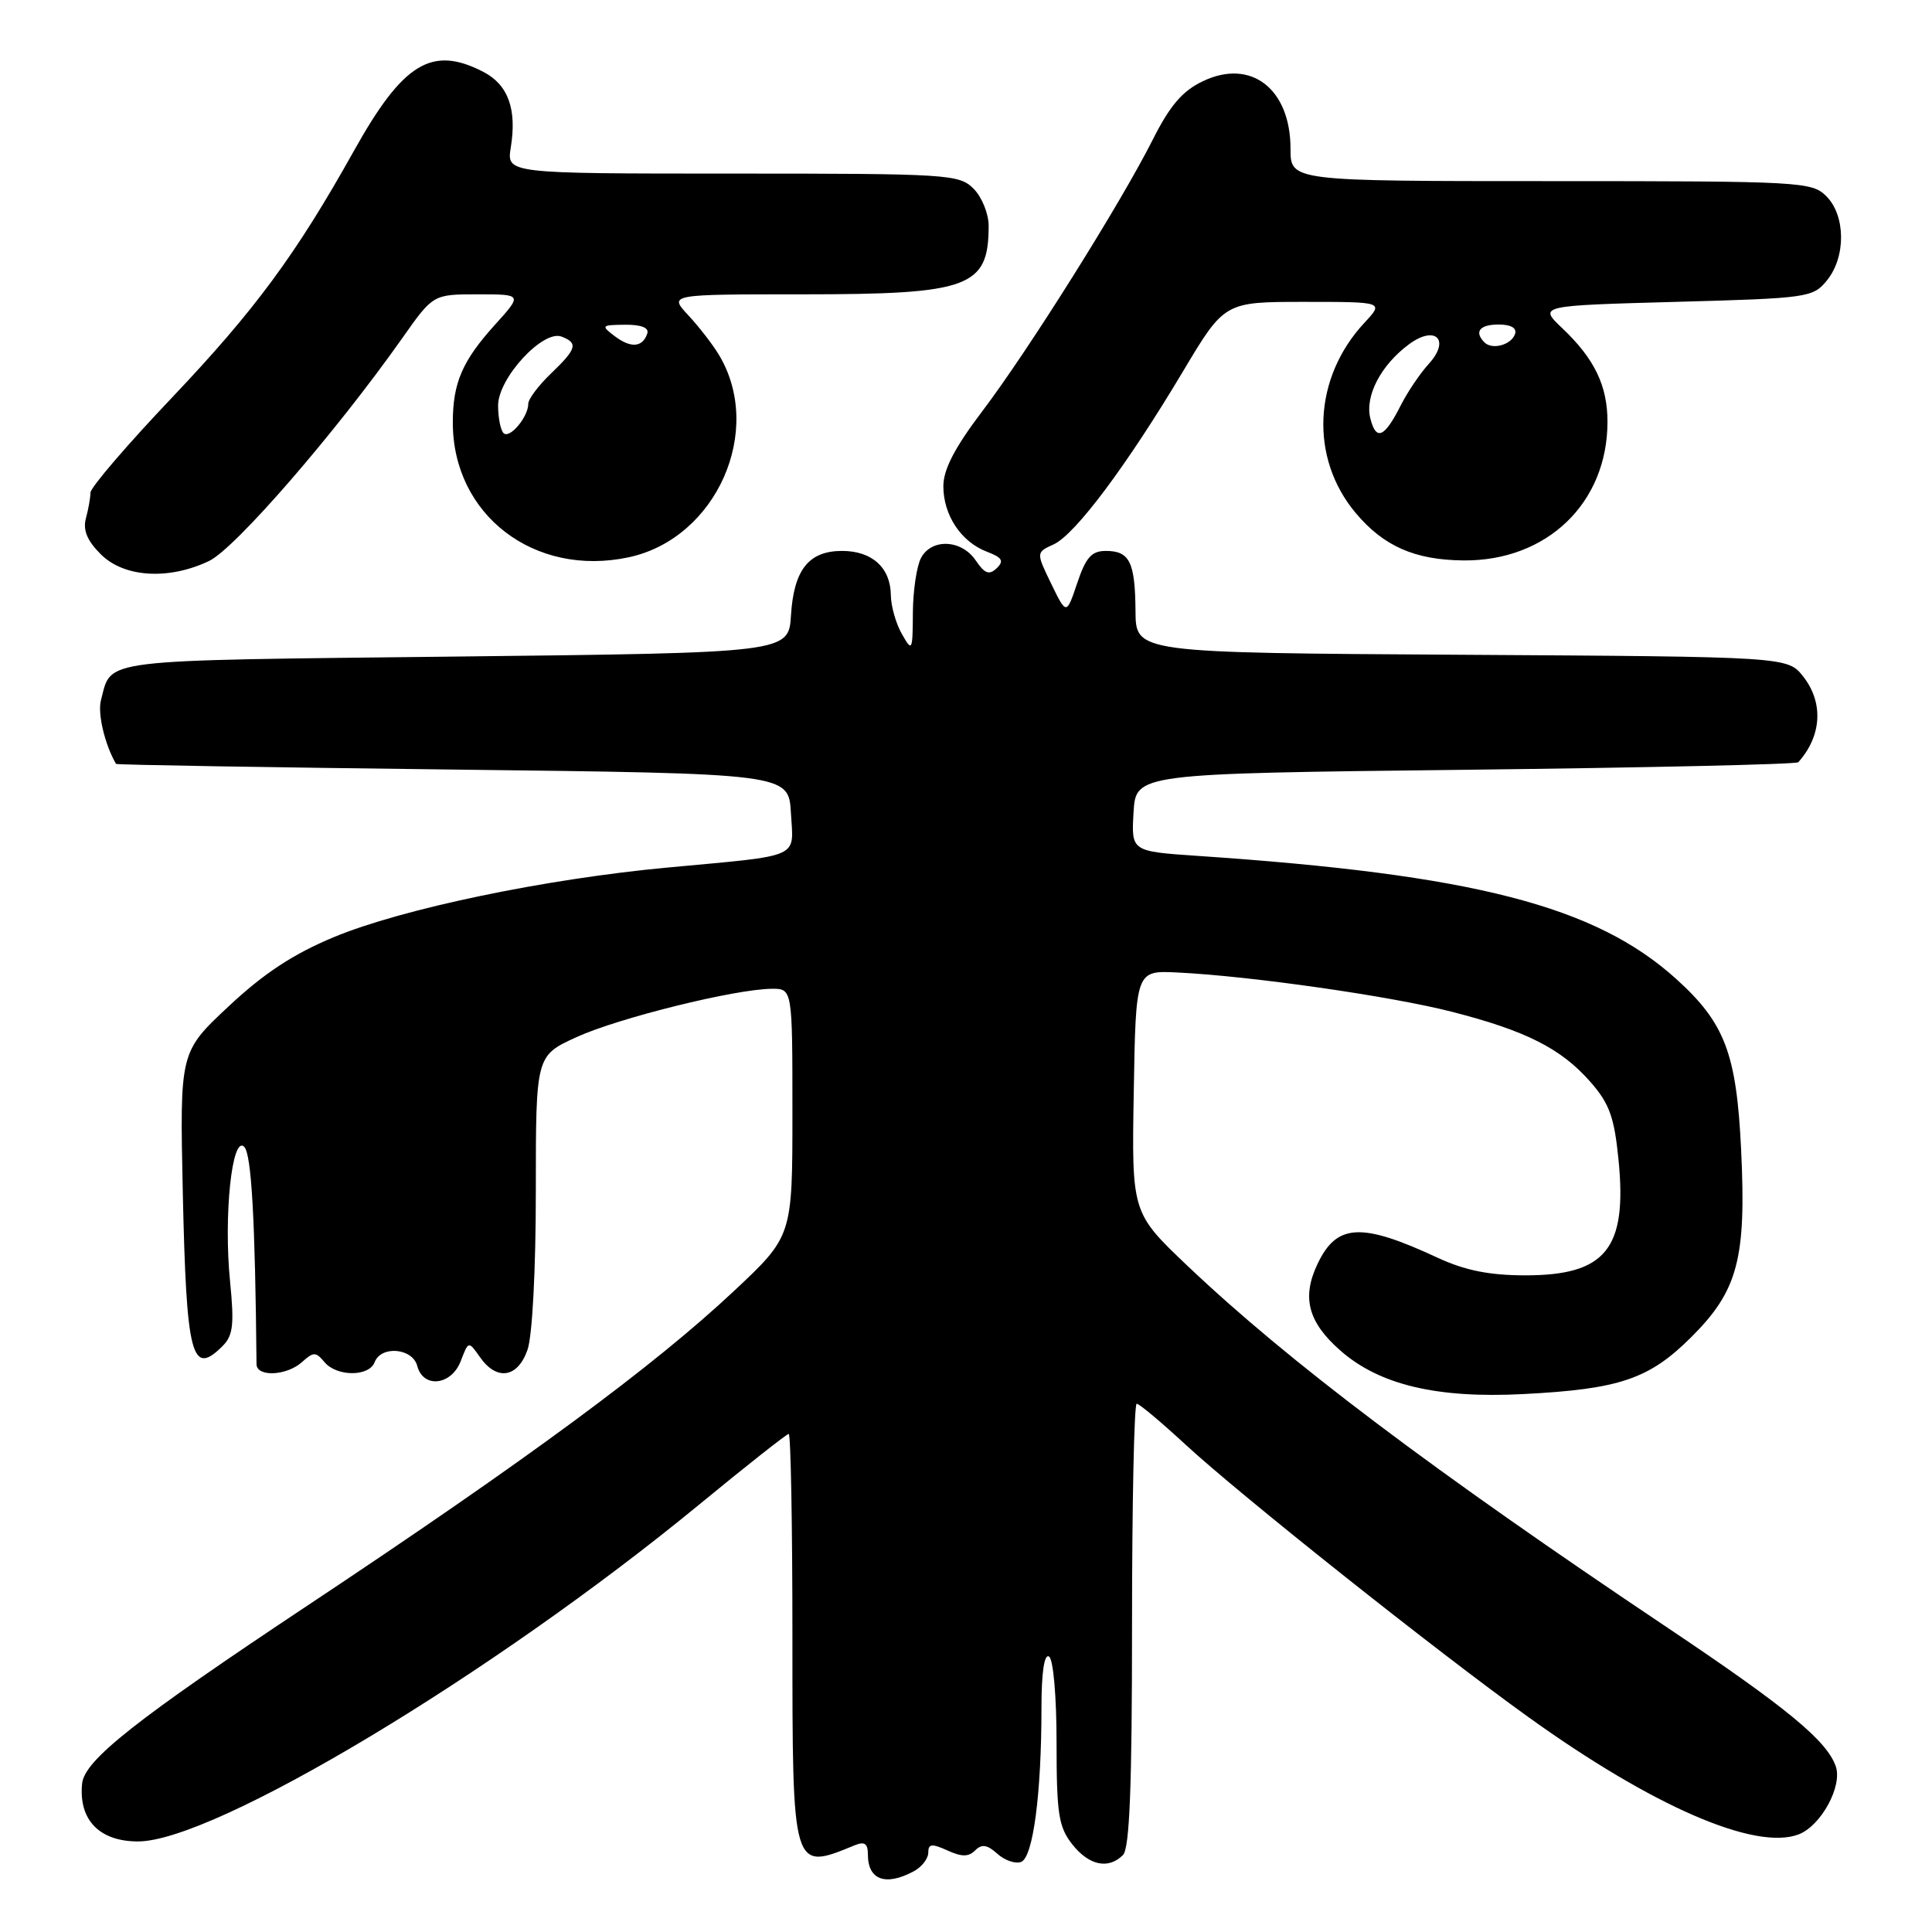 <?xml version="1.0" encoding="UTF-8" standalone="no"?>
<!DOCTYPE svg PUBLIC "-//W3C//DTD SVG 1.1//EN" "http://www.w3.org/Graphics/SVG/1.1/DTD/svg11.dtd" >
<svg xmlns="http://www.w3.org/2000/svg" xmlns:xlink="http://www.w3.org/1999/xlink" version="1.1" viewBox="0 0 256 256">
 <g >
 <path fill="currentColor"
d=" M 121.07 247.96 C 122.13 247.40 123.00 246.28 123.00 245.49 C 123.00 244.31 123.46 244.25 125.53 245.19 C 127.44 246.06 128.34 246.06 129.21 245.19 C 130.09 244.31 130.80 244.42 132.15 245.63 C 133.13 246.52 134.55 247.00 135.31 246.71 C 136.89 246.10 138.00 237.70 138.00 226.29 C 138.00 221.61 138.37 219.11 139.00 219.50 C 139.57 219.85 140.00 224.80 140.00 230.92 C 140.00 240.34 140.27 242.07 142.07 244.37 C 144.29 247.19 146.86 247.74 148.80 245.80 C 149.68 244.92 150.00 236.76 150.00 215.30 C 150.00 199.19 150.28 186.00 150.62 186.00 C 150.96 186.00 153.85 188.43 157.06 191.39 C 164.20 198.00 190.28 218.74 202.50 227.51 C 218.99 239.36 232.57 245.25 238.32 243.07 C 241.29 241.94 244.16 236.68 243.25 234.05 C 242.06 230.64 236.77 226.28 221.00 215.71 C 189.77 194.79 170.73 180.43 157.37 167.75 C 149.95 160.70 149.95 160.70 150.23 144.64 C 150.50 128.59 150.50 128.59 156.00 128.86 C 165.72 129.33 184.27 131.99 192.36 134.06 C 202.20 136.58 206.85 138.93 210.73 143.35 C 213.25 146.22 213.90 148.01 214.46 153.66 C 215.64 165.48 212.78 169.01 202.03 168.99 C 197.31 168.98 194.11 168.33 190.50 166.66 C 180.36 161.94 177.12 162.11 174.57 167.50 C 172.46 171.94 173.33 175.20 177.61 178.96 C 182.79 183.51 190.42 185.32 201.89 184.72 C 214.65 184.06 218.54 182.73 224.14 177.14 C 230.28 171.01 231.40 166.77 230.71 152.38 C 230.10 139.60 228.56 135.55 222.11 129.72 C 211.38 120.03 195.28 115.88 158.70 113.41 C 149.90 112.81 149.90 112.81 150.20 107.66 C 150.50 102.50 150.50 102.50 194.17 102.00 C 218.18 101.72 238.04 101.28 238.28 101.00 C 241.40 97.52 241.65 93.10 238.94 89.65 C 236.87 87.02 236.87 87.02 193.69 86.76 C 150.50 86.50 150.50 86.50 150.46 80.99 C 150.41 74.47 149.69 73.00 146.52 73.00 C 144.64 73.00 143.88 73.86 142.74 77.25 C 141.31 81.50 141.31 81.50 139.29 77.35 C 137.28 73.20 137.28 73.20 139.62 72.13 C 142.47 70.83 149.31 61.68 156.73 49.25 C 162.25 40.00 162.25 40.00 172.81 40.00 C 183.37 40.00 183.37 40.00 180.81 42.75 C 173.99 50.06 173.50 60.68 179.65 67.99 C 183.34 72.38 187.48 74.20 193.91 74.26 C 204.98 74.36 213.00 66.65 213.00 55.89 C 213.00 51.11 211.28 47.54 207.02 43.50 C 203.86 40.50 203.86 40.50 222.02 40.00 C 239.61 39.52 240.24 39.43 242.09 37.14 C 244.61 34.03 244.56 28.56 242.00 26.00 C 240.08 24.08 238.67 24.00 205.50 24.00 C 171.00 24.00 171.00 24.00 171.00 19.72 C 171.00 11.76 165.76 7.71 159.39 10.76 C 156.69 12.04 155.03 13.97 152.76 18.48 C 148.48 26.97 136.31 46.36 130.18 54.46 C 126.50 59.31 125.00 62.21 125.00 64.43 C 125.00 68.26 127.35 71.80 130.76 73.10 C 132.80 73.88 133.07 74.32 132.07 75.29 C 131.07 76.24 130.49 76.03 129.28 74.25 C 127.40 71.48 123.44 71.31 122.04 73.93 C 121.47 75.00 120.98 78.26 120.96 81.18 C 120.93 86.30 120.87 86.41 119.50 84.00 C 118.71 82.62 118.05 80.29 118.04 78.82 C 117.99 75.21 115.54 73.00 111.58 73.00 C 107.17 73.00 105.19 75.49 104.81 81.51 C 104.50 86.50 104.50 86.50 60.21 87.00 C 12.46 87.54 14.85 87.24 13.38 92.77 C 12.91 94.53 13.87 98.61 15.37 101.22 C 15.44 101.35 35.52 101.68 60.00 101.97 C 104.50 102.50 104.50 102.50 104.80 107.72 C 105.15 113.84 106.43 113.28 88.50 114.95 C 72.23 116.46 53.25 120.42 44.22 124.18 C 38.87 126.41 34.95 128.98 30.30 133.34 C 23.82 139.40 23.82 139.40 24.22 157.95 C 24.70 179.83 25.39 182.47 29.51 178.34 C 30.88 176.97 31.05 175.50 30.49 169.86 C 29.61 161.13 30.74 150.34 32.36 151.96 C 33.32 152.91 33.81 161.58 33.99 180.75 C 34.00 182.50 38.00 182.31 40.03 180.47 C 41.54 179.11 41.84 179.11 42.98 180.47 C 44.60 182.43 48.89 182.45 49.64 180.50 C 50.50 178.25 54.67 178.62 55.29 181.00 C 56.08 184.01 59.83 183.58 61.06 180.33 C 62.08 177.67 62.08 177.67 63.60 179.83 C 65.82 183.01 68.60 182.58 69.90 178.85 C 70.54 177.02 71.00 168.22 71.00 157.80 C 71.00 139.89 71.00 139.89 76.38 137.43 C 81.92 134.89 97.39 131.06 102.25 131.02 C 105.00 131.00 105.00 131.00 105.00 147.40 C 105.00 163.80 105.00 163.80 97.25 171.07 C 86.58 181.07 69.90 193.37 40.78 212.72 C 18.02 227.84 11.19 233.23 10.88 236.33 C 10.40 241.14 13.16 244.00 18.29 244.00 C 28.40 244.00 65.30 221.85 92.65 199.36 C 98.91 194.21 104.25 190.00 104.51 190.00 C 104.78 190.00 105.00 202.09 105.00 216.88 C 105.00 248.07 104.96 247.92 113.25 244.51 C 114.56 243.97 115.00 244.27 115.00 245.73 C 115.00 249.10 117.34 249.96 121.07 247.96 Z  M 27.69 74.34 C 31.14 72.71 44.44 57.36 53.28 44.84 C 57.39 39.00 57.39 39.00 63.31 39.00 C 69.23 39.00 69.23 39.00 65.57 43.05 C 61.25 47.83 60.00 50.74 60.00 56.00 C 60.00 68.24 70.82 76.52 83.32 73.84 C 94.93 71.35 101.30 57.03 95.25 47.00 C 94.42 45.62 92.59 43.26 91.18 41.75 C 88.63 39.00 88.63 39.00 106.36 39.00 C 128.47 39.00 131.00 38.07 131.00 29.92 C 131.00 28.31 130.10 26.10 129.00 25.00 C 127.09 23.09 125.67 23.00 97.06 23.00 C 67.13 23.00 67.13 23.00 67.68 19.55 C 68.51 14.46 67.33 11.22 64.04 9.52 C 57.22 5.99 53.40 8.33 46.89 20.00 C 39.23 33.71 33.79 41.08 22.85 52.62 C 16.88 58.90 11.99 64.60 11.99 65.27 C 11.98 65.95 11.71 67.49 11.38 68.69 C 10.97 70.24 11.55 71.65 13.35 73.44 C 16.43 76.52 22.33 76.89 27.69 74.34 Z  M 181.58 55.45 C 180.83 52.49 182.96 48.40 186.67 45.64 C 190.20 43.01 192.24 45.03 189.30 48.24 C 188.17 49.48 186.51 51.93 185.62 53.69 C 183.45 57.99 182.34 58.48 181.58 55.45 Z  M 196.70 45.37 C 195.30 43.96 196.06 43.00 198.58 43.00 C 200.21 43.00 201.01 43.47 200.75 44.25 C 200.27 45.70 197.73 46.40 196.70 45.37 Z  M 66.72 57.39 C 66.33 56.99 66.00 55.35 66.00 53.73 C 66.00 50.11 71.94 43.66 74.41 44.60 C 76.64 45.46 76.42 46.22 73.00 49.50 C 71.35 51.08 70.00 52.88 70.00 53.50 C 70.00 55.25 67.53 58.19 66.72 57.39 Z  M 81.46 44.55 C 79.60 43.14 79.67 43.06 82.83 43.03 C 84.97 43.01 86.02 43.43 85.77 44.19 C 85.15 46.04 83.60 46.16 81.46 44.55 Z "/>
</g>
</svg>